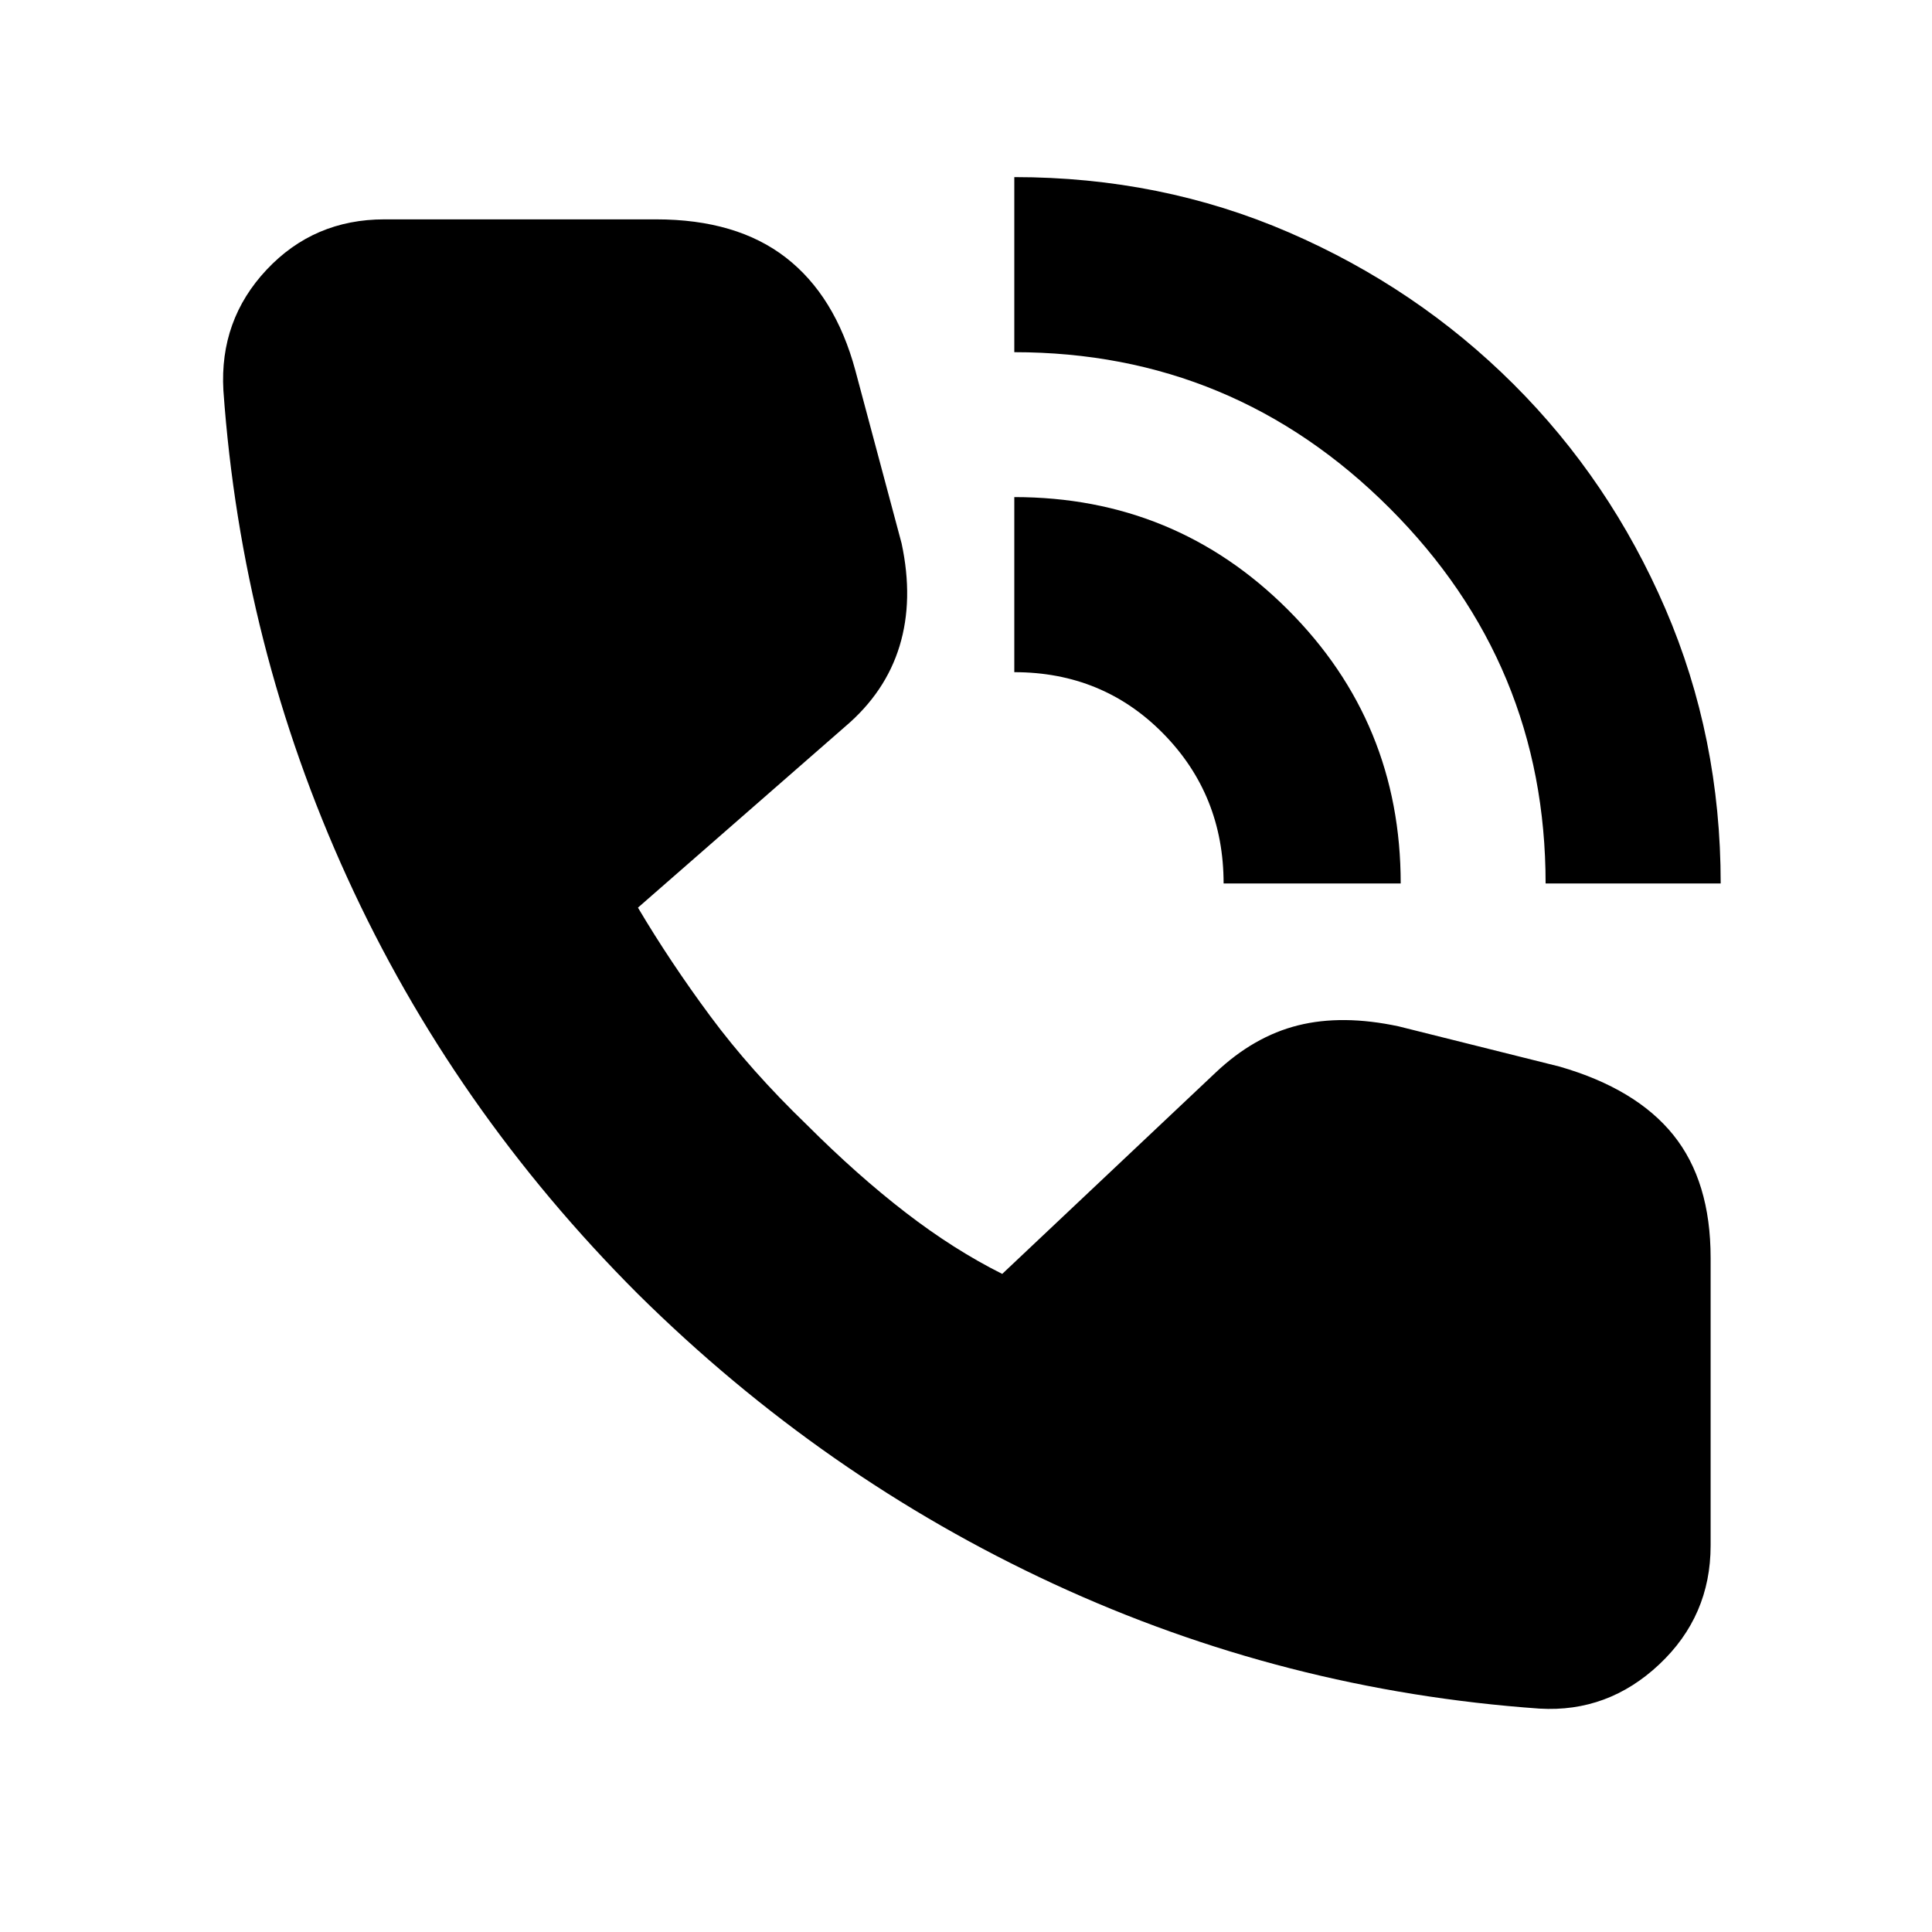 <svg xmlns="http://www.w3.org/2000/svg" height="20" viewBox="0 -960 960 960" width="20"><path d="M768-521q0-109-77.5-186.5T504-785v-87q73 0 136.5 27.5T752-769.16q48 47.84 75.5 111.62Q855-593.75 855-521h-87Zm-160 0q0-44-30-74.5T504-626v-87q80 0 136 56t56 136h-88Zm157 410q-127-9-241.5-62T317-317q-92-92-144.5-207T111-766q-2-35 21.5-60t58.5-25h135q40 0 64.5 19t34.5 56l23 86q6 28-1 51t-27 40l-103 90q16 27 36 54t48 54q25 25 49 43.5t48 30.5l106-100q19-18 41-23.5t50 .5l80 20q38 11 56.5 34t18.5 61v143q0 35-25.5 59T765-111Z"/></svg>